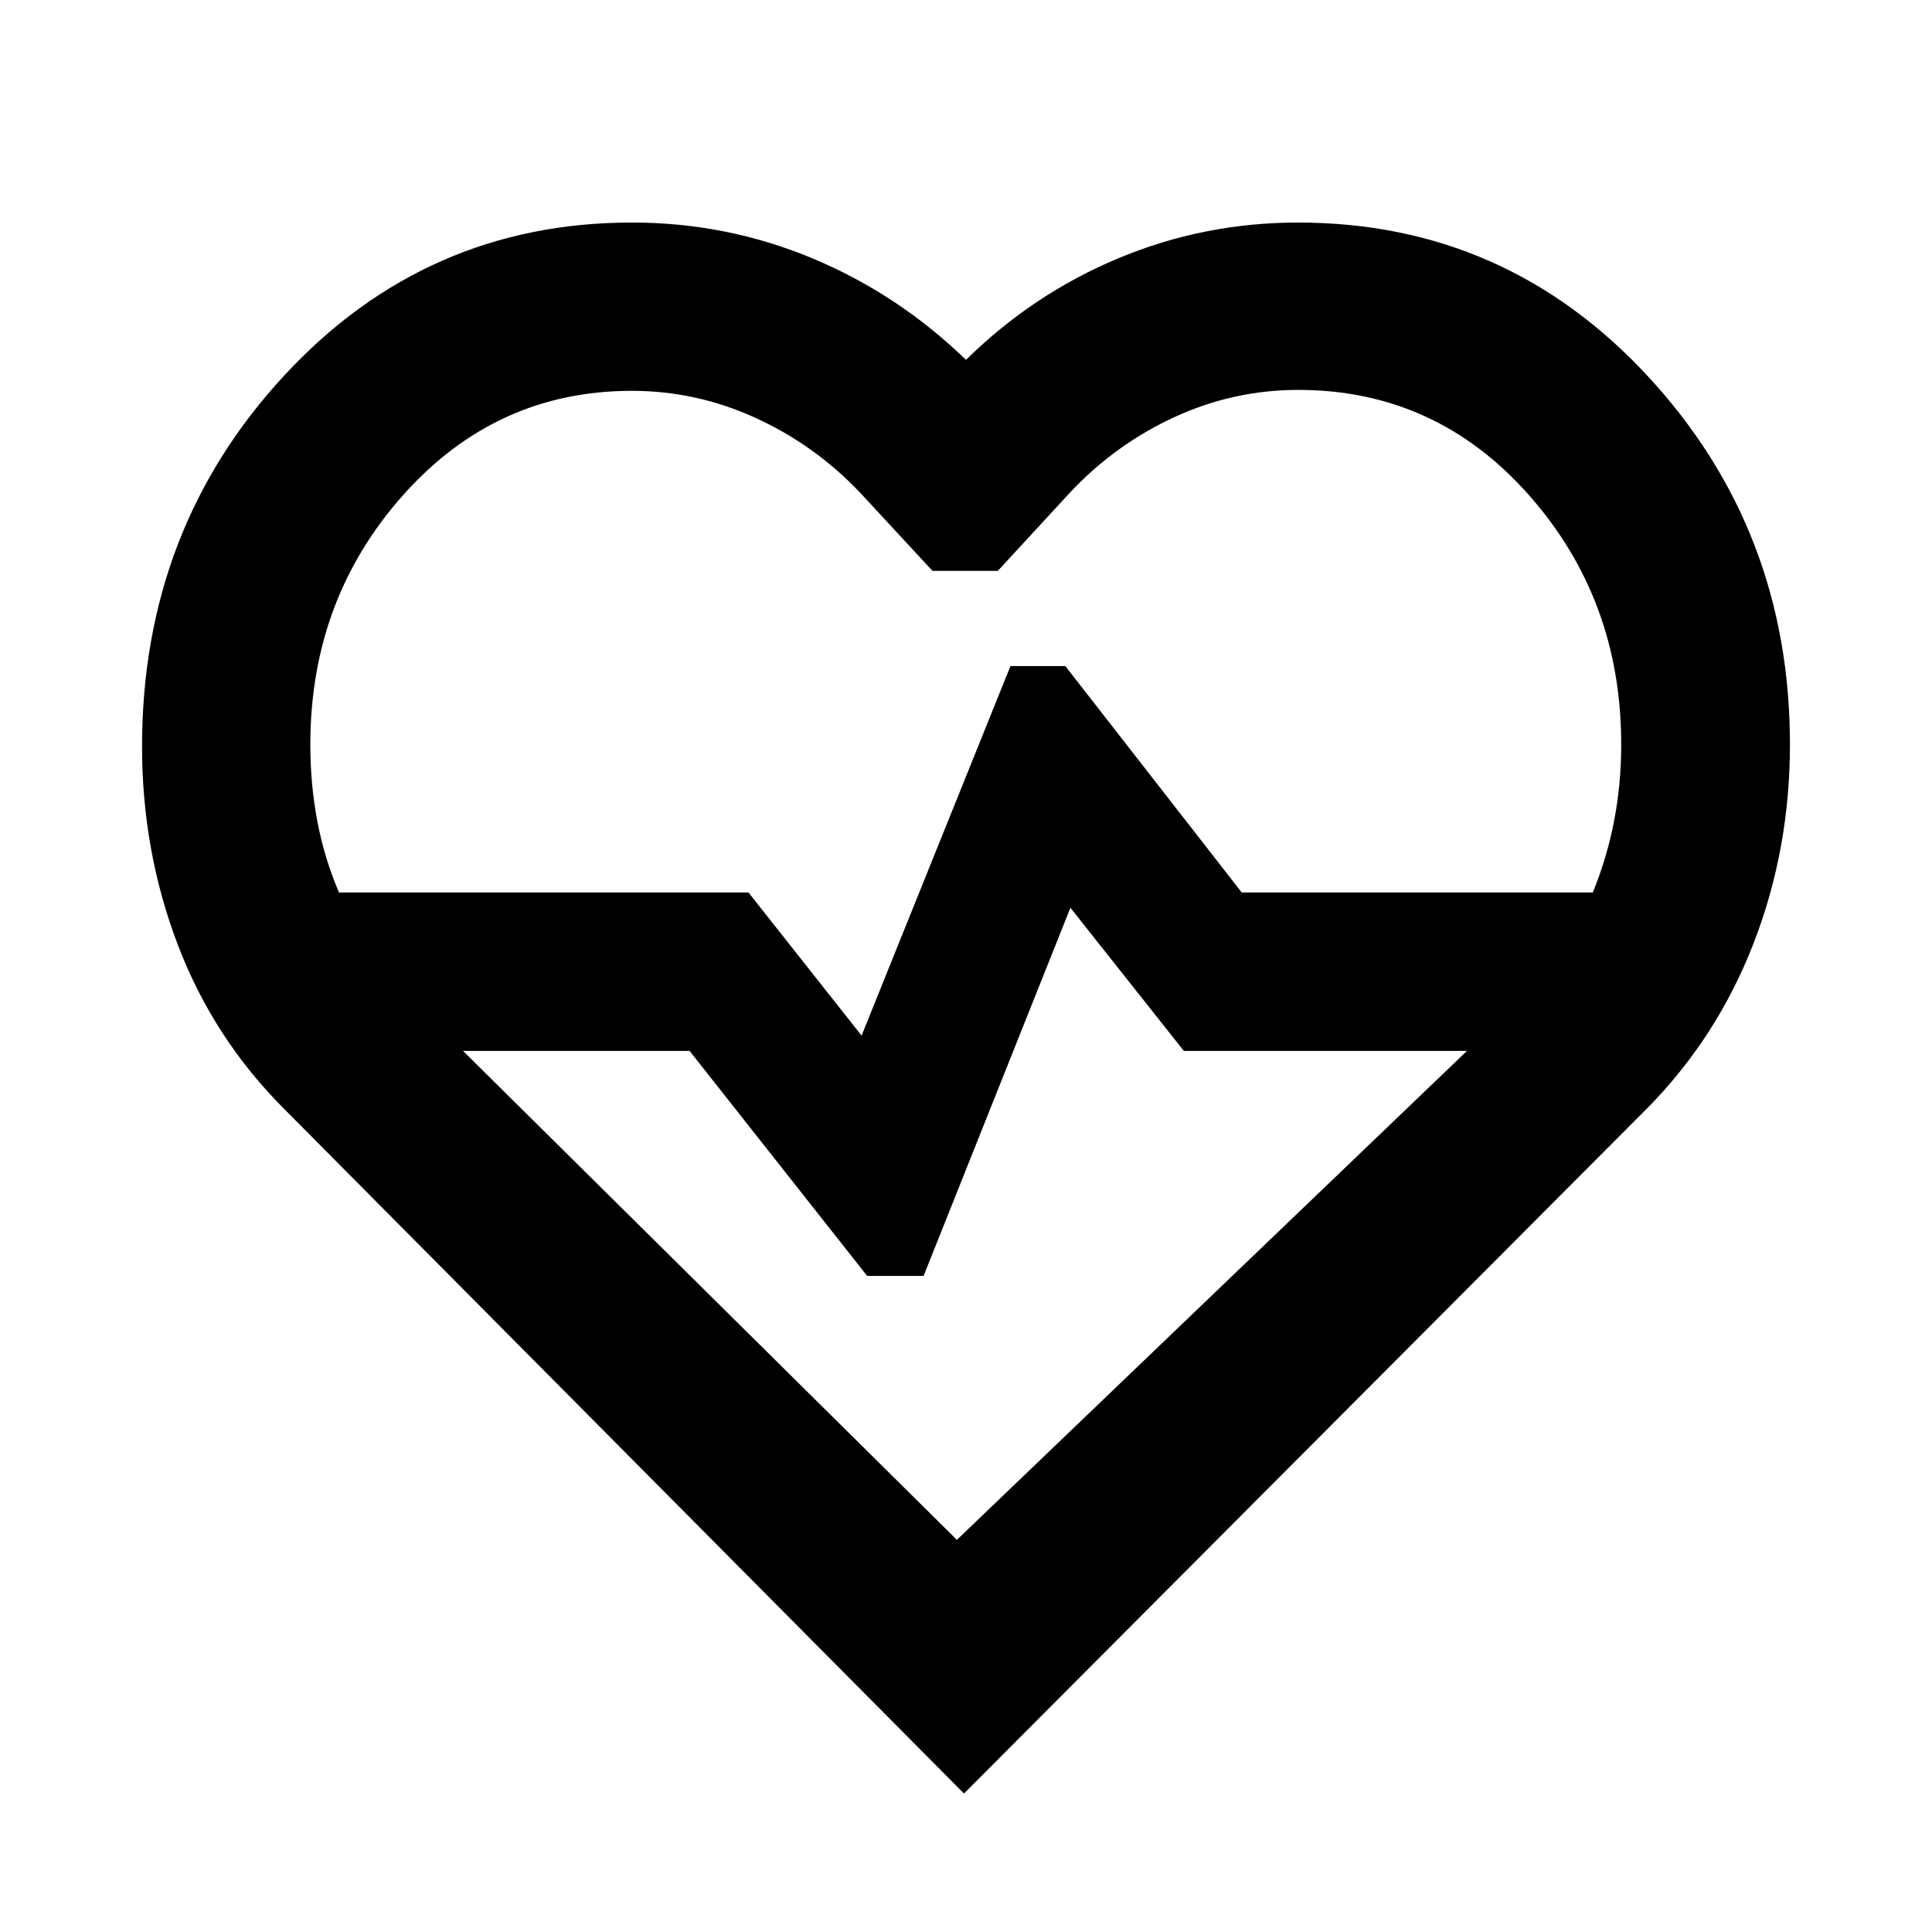 <svg xmlns="http://www.w3.org/2000/svg" height="40" viewBox="0 -960 960 960" width="40"><path d="M141.59-408.59q-35.37-35.19-53.19-81.82-17.82-46.63-17.82-98.64 0-107.85 70.42-184.11 70.41-76.26 173-76.26 47.01 0 89.63 17.77 42.62 17.78 76.37 50.46 33.13-32.66 75.63-50.44 42.5-17.79 89.37-17.79 103.01 0 173.72 76.27 70.7 76.26 70.7 183.14 0 52.02-18.04 98.63-18.03 46.6-52.6 81.79L479-68.81 141.59-408.59ZM314-765.8q-67.57 0-113.68 51.8-46.12 51.8-46.12 124 0 19.62 3.48 38.04 3.48 18.41 10.77 35.42h203.46l56.21 71.13 73.98-183.63h27.25l87.66 112.5h174.45q7.07-17.3 10.59-35.62 3.52-18.31 3.52-37.7.08-72.4-46.09-124.4-46.18-52-114.35-52-32.29 0-61.67 13.57-29.37 13.57-51.68 37.32l-35.95 39.01h-32.5l-36.11-39.01q-22.49-23.62-51.89-37.03-29.4-13.4-61.33-13.4Zm161.48 570.94 253.45-242.95H588.24l-56.36-71.13-72.95 182.93h-28.05l-88.23-111.8H230.07l245.41 242.95ZM480-480.42Z"/></svg>